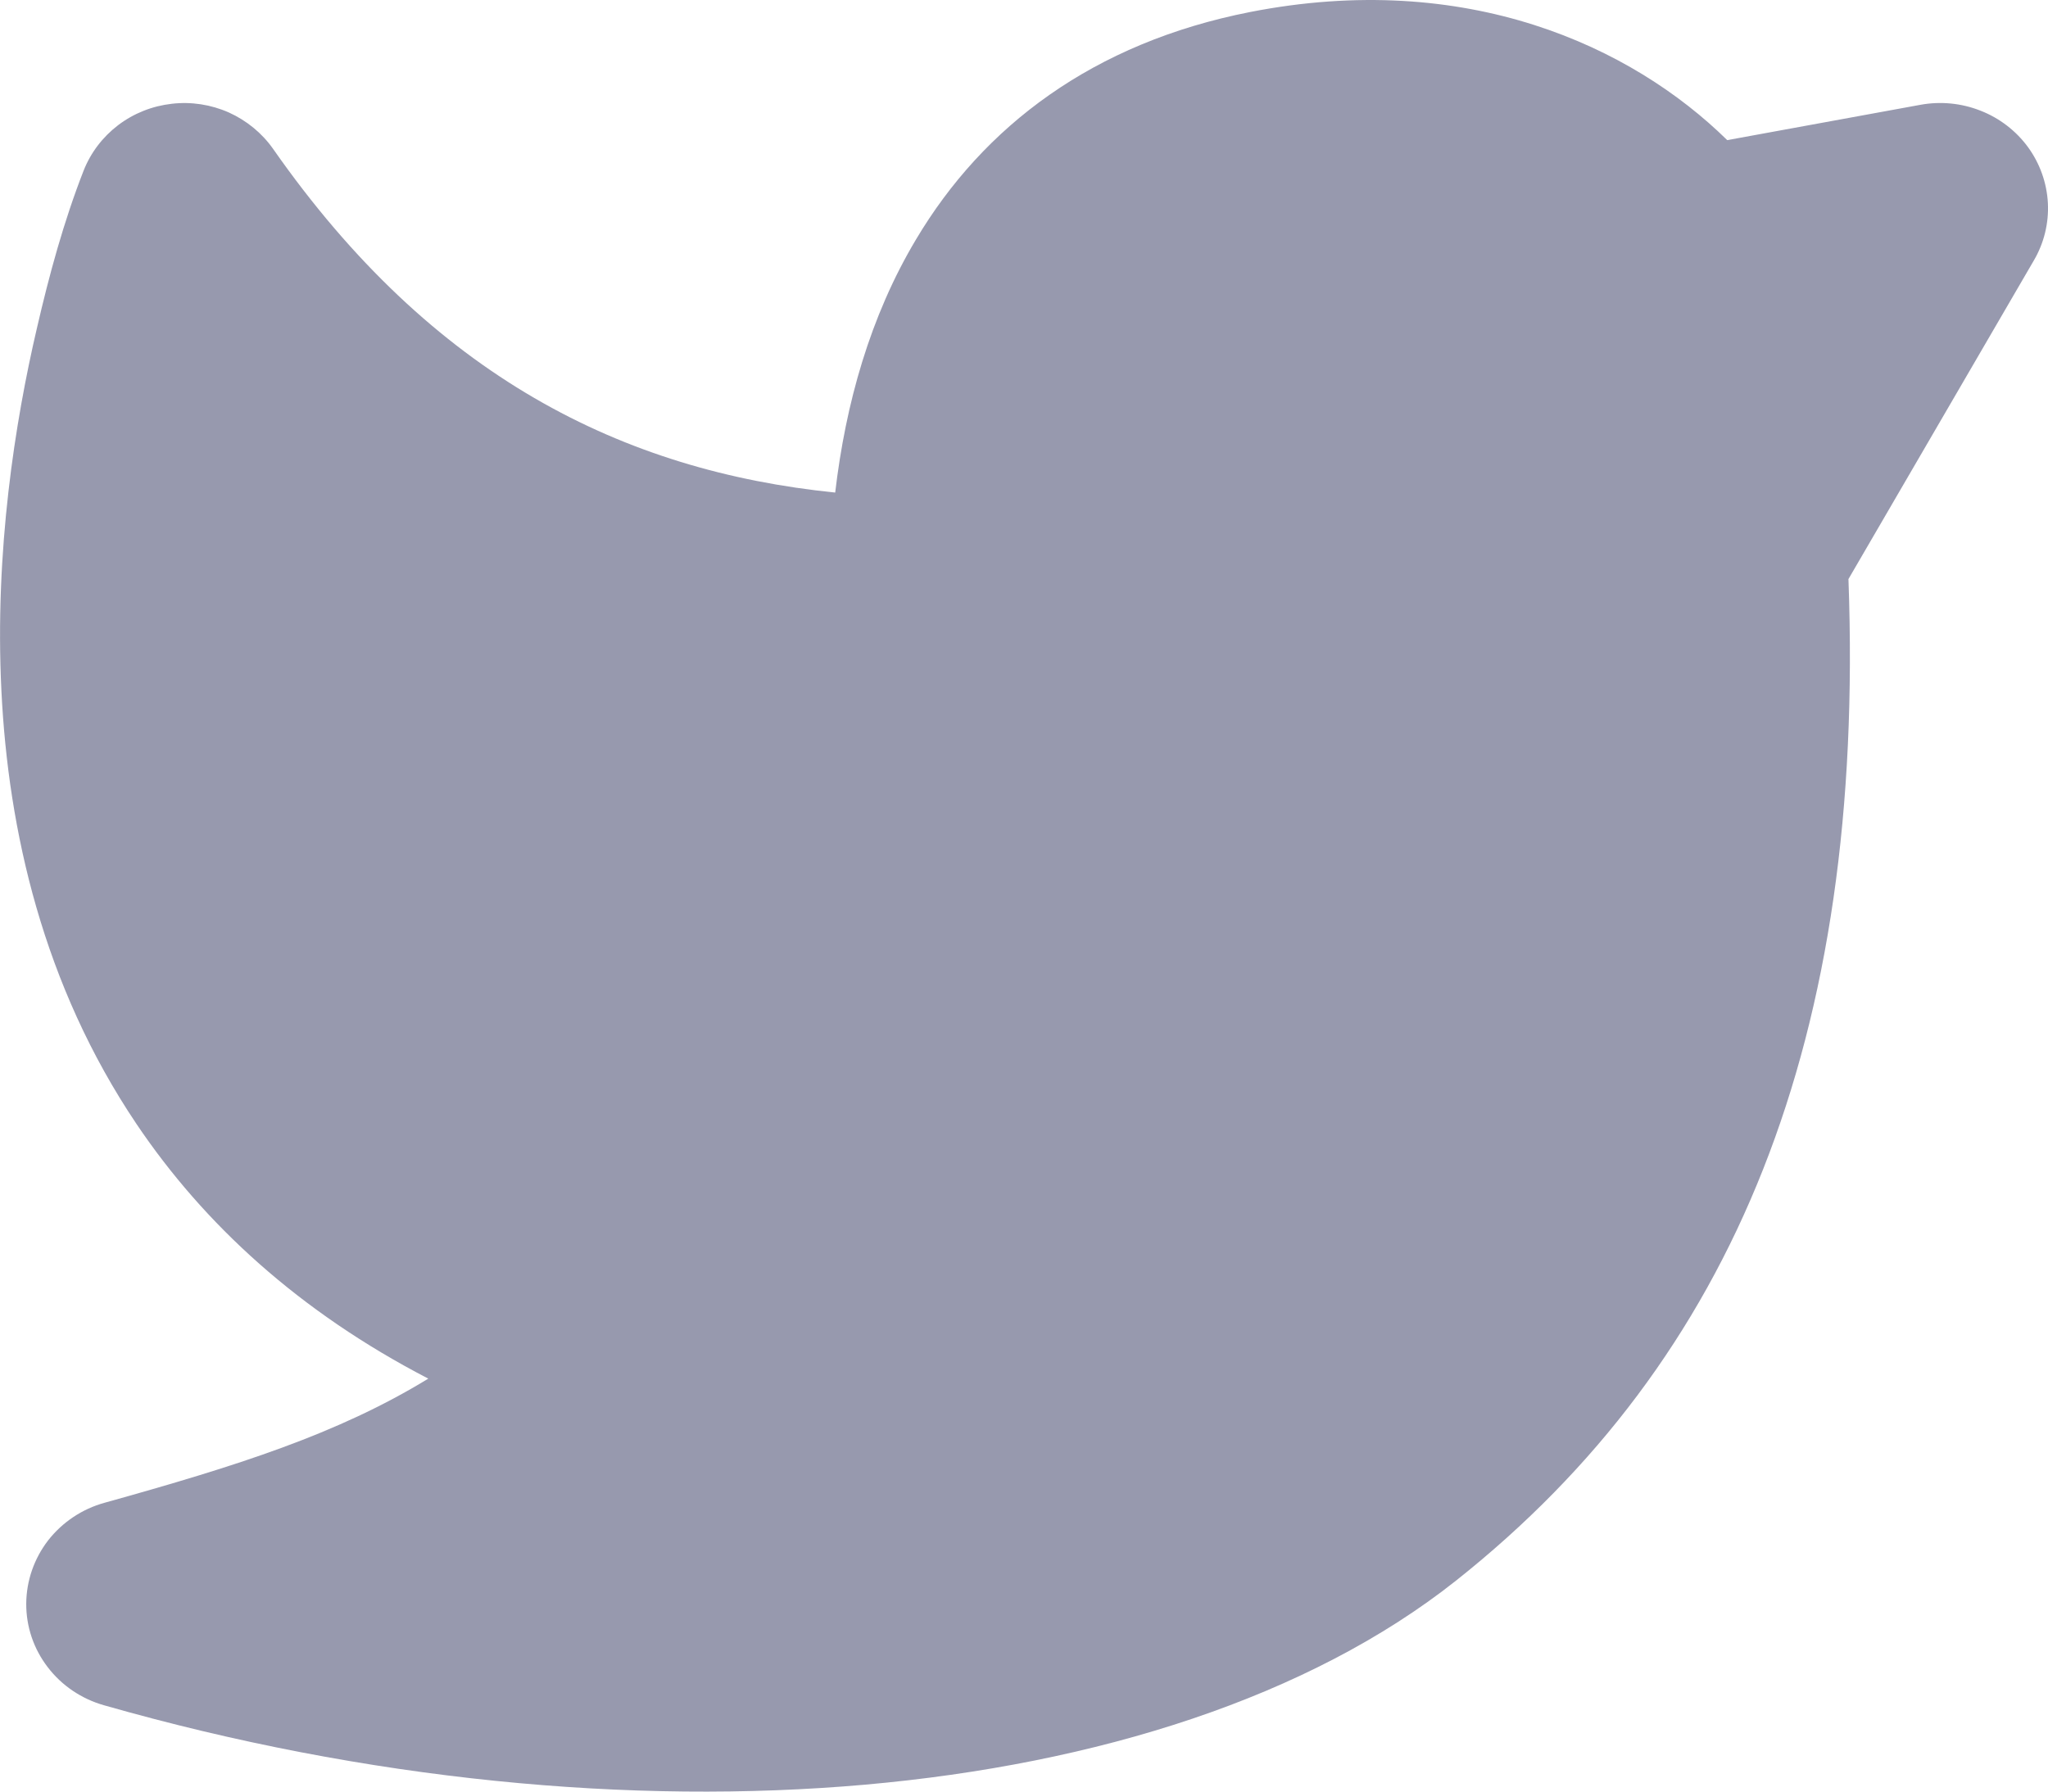 <svg width="16" height="14" viewBox="0 0 16 14" fill="none" xmlns="http://www.w3.org/2000/svg">
<path opacity="0.64" d="M1.341 0.811C1.494 0.793 1.648 0.817 1.788 0.879C1.927 0.942 2.047 1.04 2.134 1.164C3.377 2.942 4.869 3.681 6.525 3.849C6.606 3.157 6.797 2.472 7.157 1.87C7.684 0.985 8.541 0.335 9.766 0.094C11.458 -0.238 12.747 0.361 13.494 1.095L15.003 0.819C15.161 0.79 15.324 0.806 15.473 0.865C15.622 0.923 15.751 1.023 15.844 1.15C15.937 1.278 15.991 1.43 15.999 1.587C16.007 1.744 15.969 1.9 15.889 2.036L14.441 4.525C14.573 8.116 13.553 10.623 11.377 12.35C10.223 13.265 8.571 13.785 6.758 13.946C4.93 14.107 2.865 13.912 0.811 13.325C0.636 13.275 0.482 13.171 0.373 13.028C0.263 12.885 0.204 12.711 0.205 12.532C0.206 12.353 0.266 12.18 0.376 12.037C0.487 11.895 0.642 11.791 0.817 11.743C1.85 11.455 2.636 11.207 3.346 10.773C2.337 10.25 1.593 9.565 1.067 8.784C0.336 7.698 0.064 6.488 0.011 5.397C-0.043 4.306 0.118 3.294 0.288 2.566C0.384 2.15 0.497 1.733 0.653 1.334C0.708 1.194 0.801 1.071 0.923 0.978C1.044 0.886 1.189 0.828 1.342 0.811H1.341Z" fill="#5C6081"/>
</svg>
